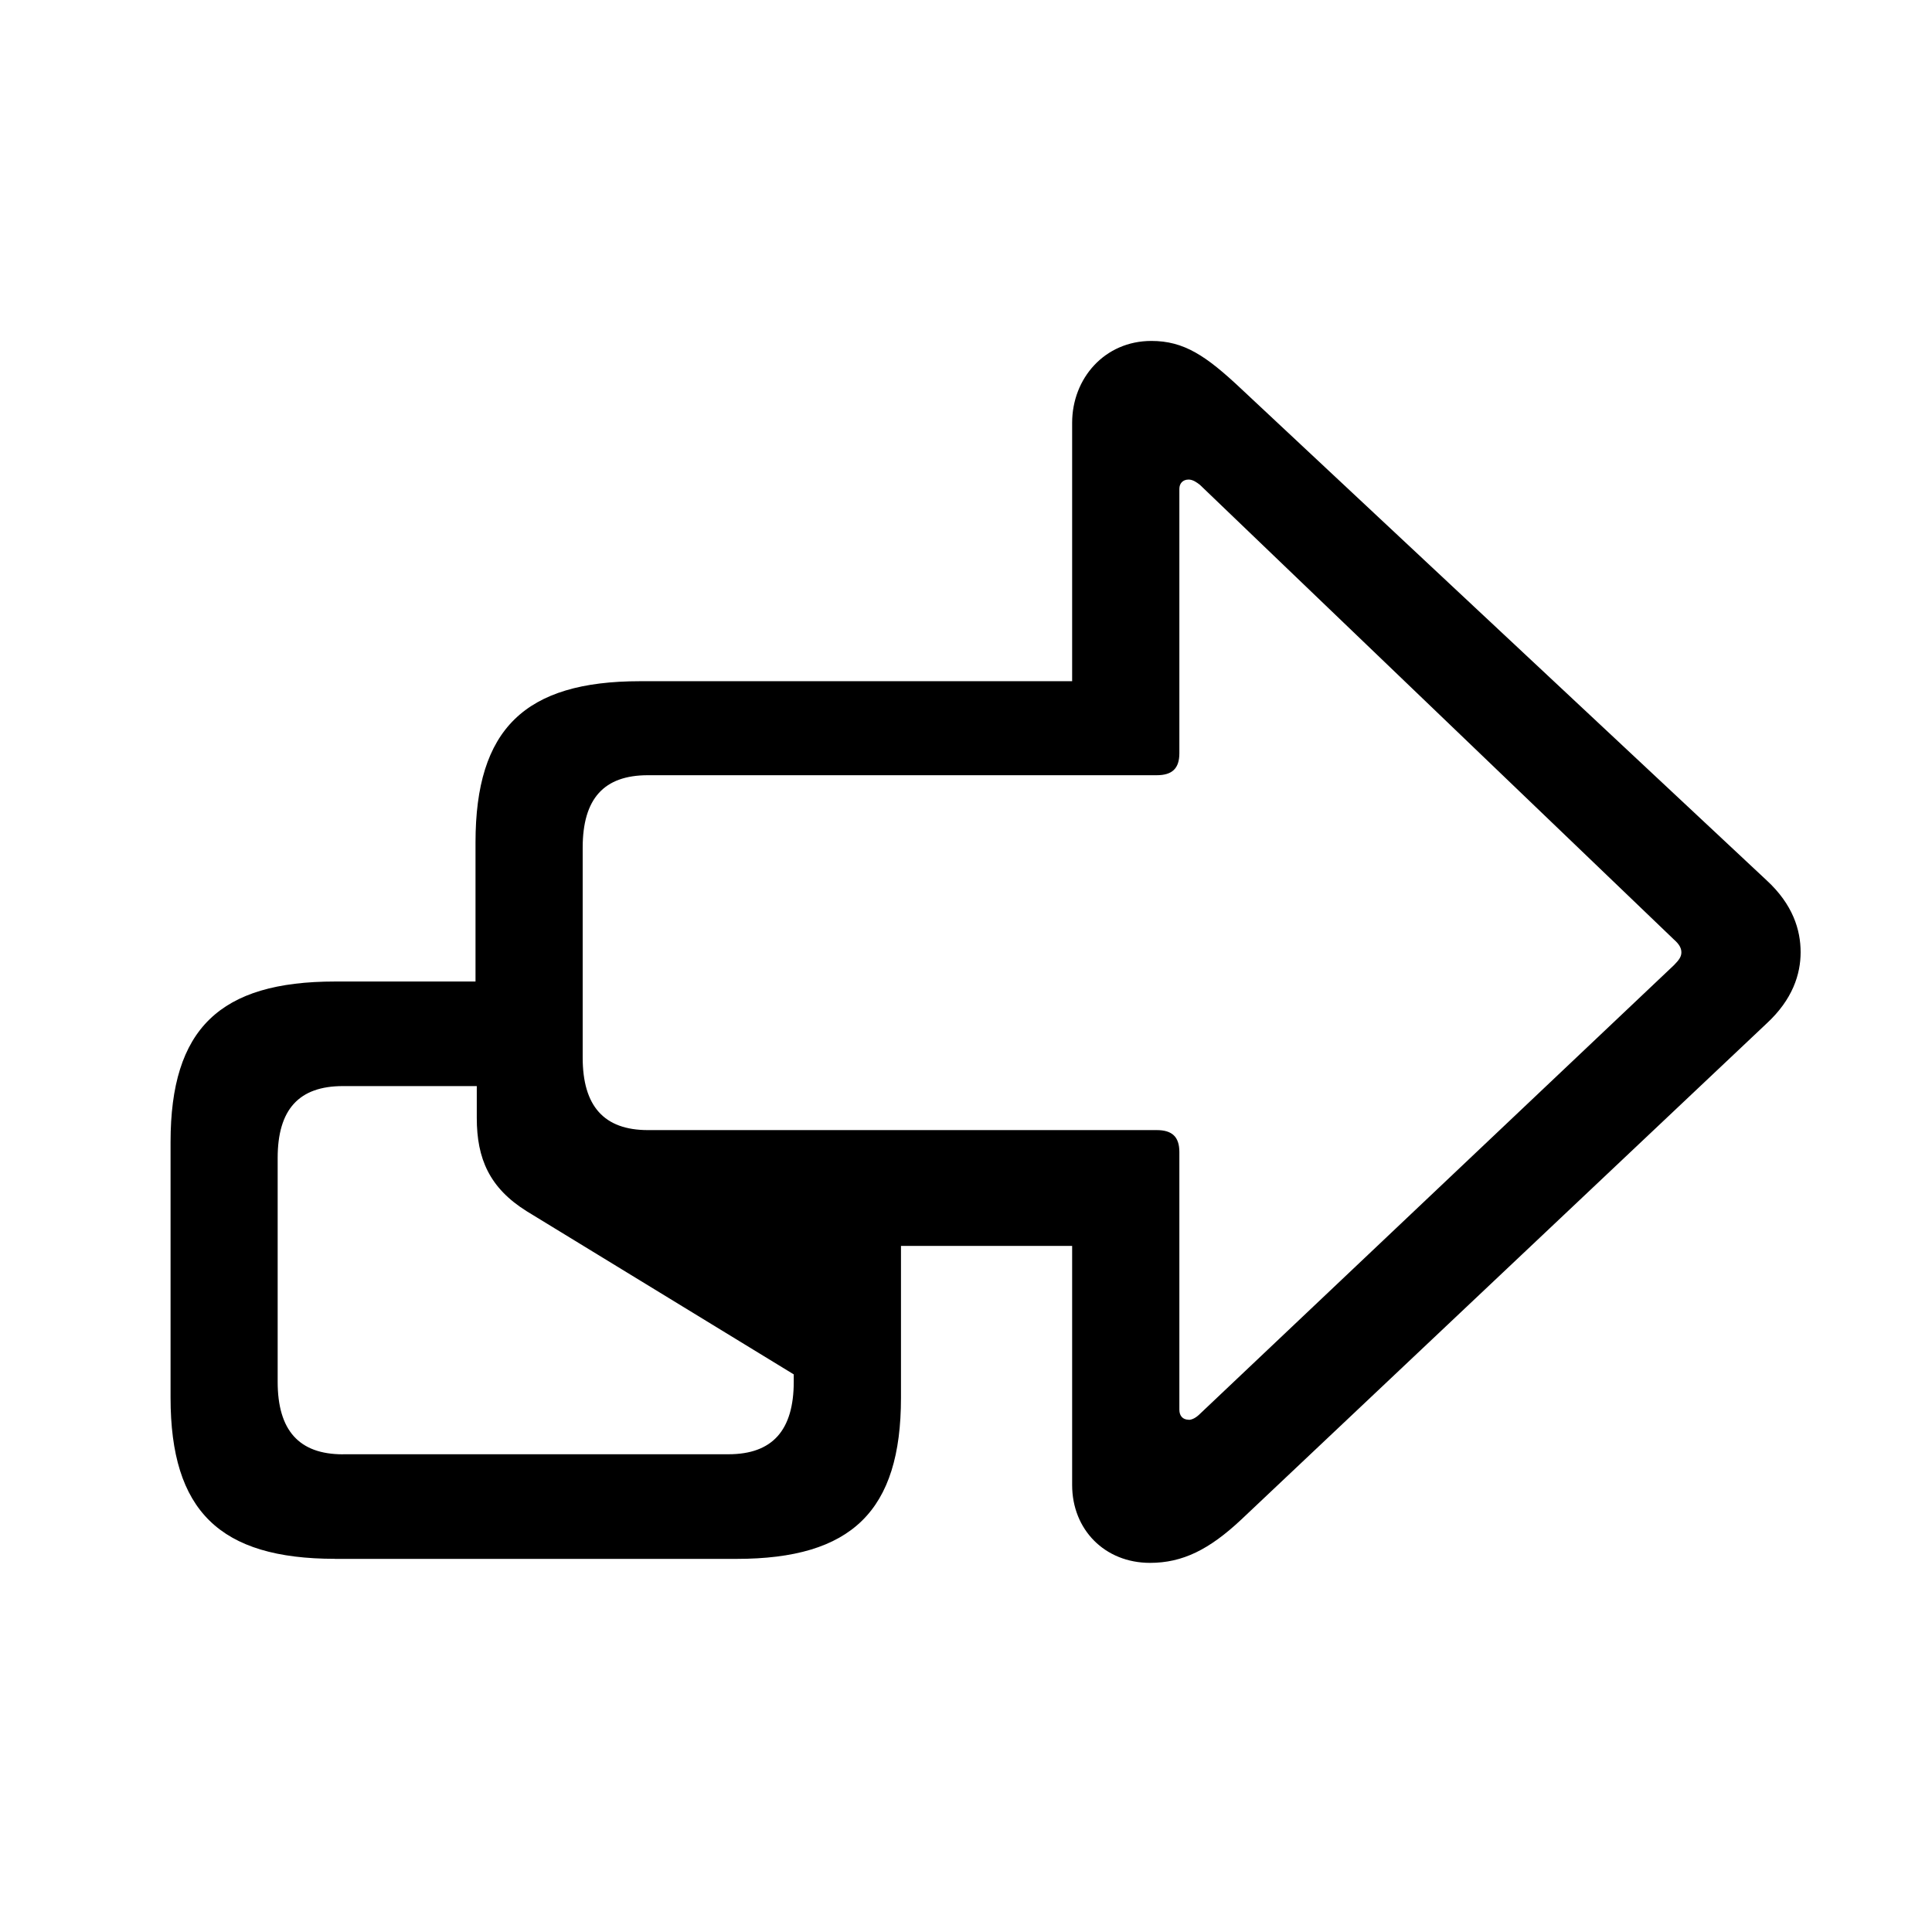 <!-- Generated by IcoMoon.io -->
<svg version="1.1" xmlns="http://www.w3.org/2000/svg" width="32" height="32" viewBox="0 0 32 32">
<title>arrowshape-zigzag-forward</title>
<path d="M5.548 25.82h6.651c1.908 0 2.724-0.794 2.724-2.669v-2.515h2.835v3.96c0 0.739 0.54 1.29 1.29 1.29 0.54 0 0.982-0.221 1.511-0.717l8.702-8.217c0.43-0.397 0.563-0.816 0.563-1.18 0-0.375-0.132-0.794-0.563-1.191l-8.702-8.14c-0.585-0.551-0.949-0.794-1.489-0.794-0.772 0-1.312 0.618-1.312 1.357v4.279h-7.158c-1.908 0-2.724 0.794-2.724 2.669v2.305h-2.327c-1.908 0-2.724 0.783-2.724 2.658v4.235c0 1.875 0.816 2.669 2.724 2.669zM5.68 24.088c-0.728 0-1.081-0.397-1.081-1.202v-3.706c0-0.805 0.353-1.191 1.081-1.191h2.217v0.529c0 0.673 0.21 1.158 0.827 1.544l4.423 2.702v0.121c0 0.805-0.353 1.202-1.081 1.202h-6.386zM19.688 23.515c-0.099 0-0.154-0.066-0.154-0.165v-4.268c0-0.254-0.121-0.364-0.375-0.364h-8.427c-0.728 0-1.081-0.397-1.081-1.202v-3.474c0-0.816 0.353-1.202 1.081-1.202h8.427c0.254 0 0.375-0.11 0.375-0.364v-4.379c0-0.088 0.055-0.154 0.154-0.154 0.066 0 0.132 0.044 0.187 0.088l7.853 7.533c0.088 0.077 0.121 0.143 0.121 0.21s-0.033 0.121-0.121 0.21l-7.853 7.434c-0.066 0.066-0.132 0.099-0.187 0.099z"></path>
</svg>
